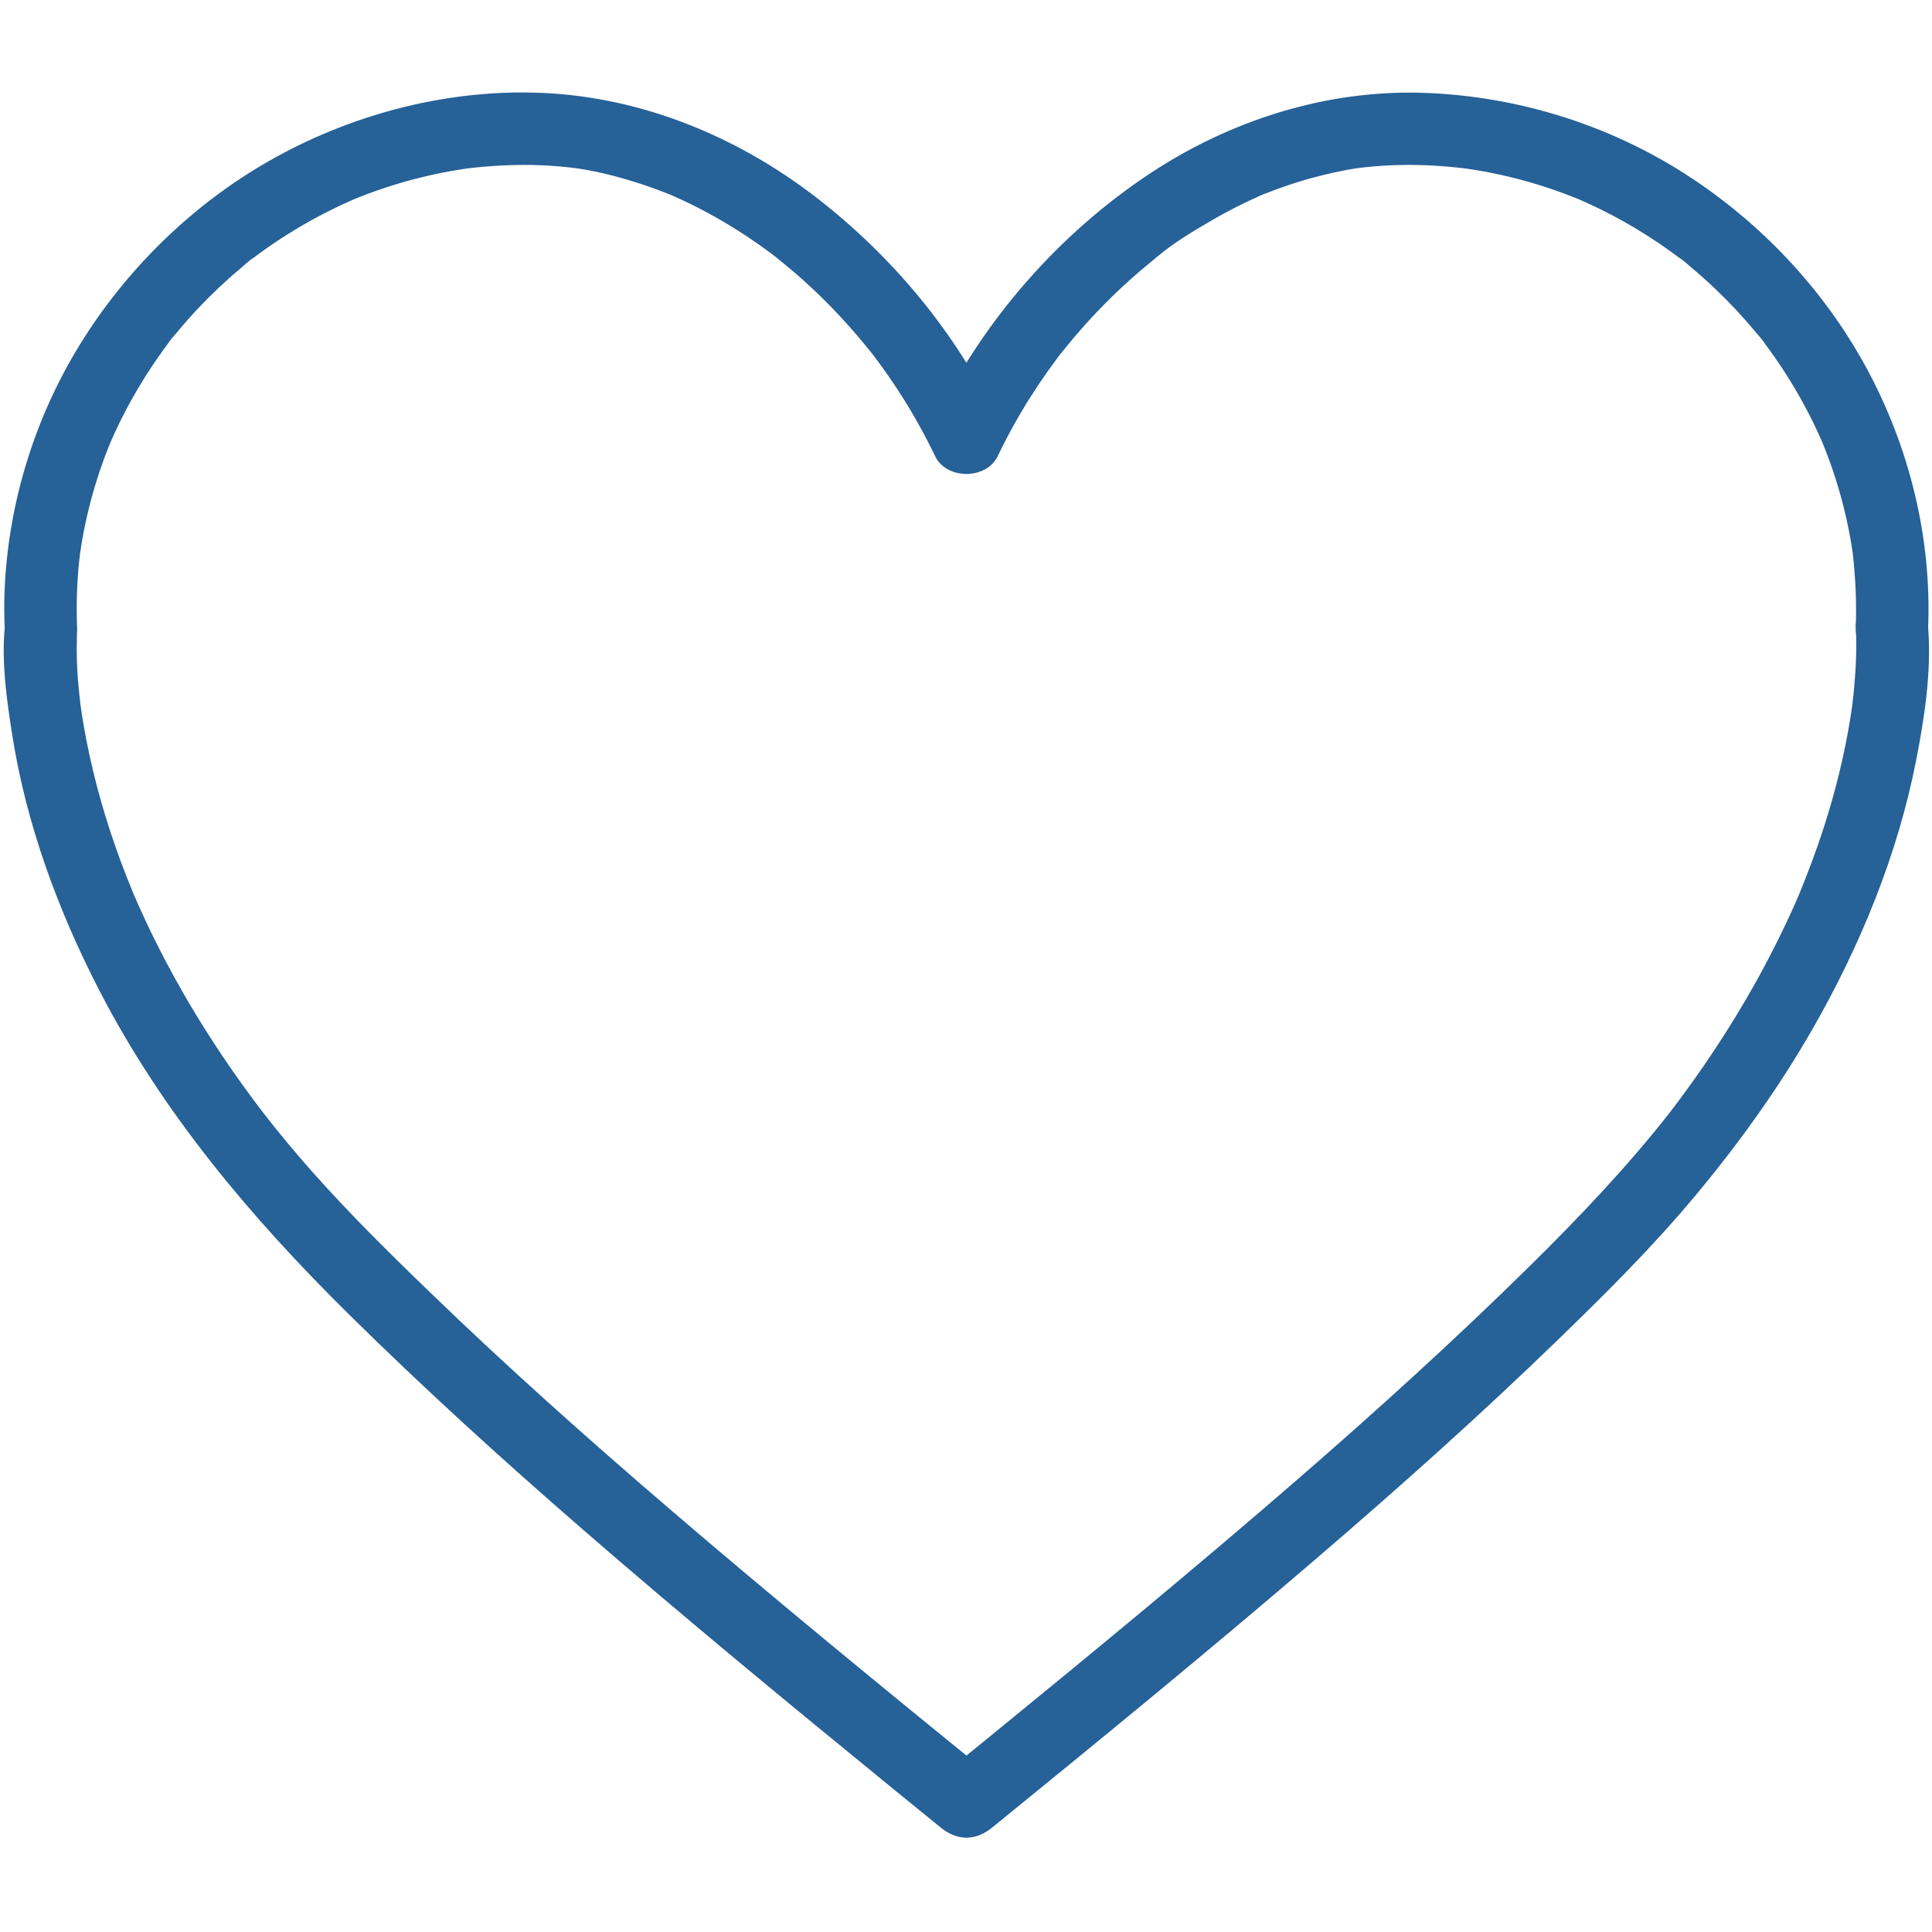 <?xml version="1.0" encoding="utf-8"?>
<!-- Generator: Adobe Illustrator 25.2.0, SVG Export Plug-In . SVG Version: 6.00 Build 0)  -->
<svg version="1.1" xmlns="http://www.w3.org/2000/svg" xmlns:xlink="http://www.w3.org/1999/xlink" x="0px" y="0px"
	 viewBox="0 0 1200 1200" style="enable-background:new 0 0 1200 1200;" xml:space="preserve">
<style type="text/css">
	.st0{fill:#266198;}
</style>
<g id="Background">
</g>
<g id="Graphic_Elements">
	<g>
		<g>
			<g>
				<path class="st0" d="M1175.12,367.86c-0.01,0-0.03,0-0.04,0c7.5,7.5,15,15,22.5,22.5c2.33-56.73-11.8-113.53-39.07-163.23
					c-26.53-48.35-65.73-89.61-112.15-119.29c-47.87-30.62-103.88-47.92-160.63-50.12C824,55.32,763.16,74.85,712.13,109.18
					c-50.15,33.74-92.31,79.86-121.63,132.72c-3.42,6.16-6.63,12.42-9.68,18.77c12.95,0,25.9,0,38.86,0
					c-26.03-54.27-65.56-101.71-113.15-138.37c-48.75-37.55-107.8-61.88-169.63-64.59C279.66,55.2,221.54,70,171.48,97.53
					c-48.38,26.61-89.66,65.89-119.31,112.41C22.24,256.89,5.01,311.73,2.83,367.35c-0.3,7.67-0.22,15.33,0.1,23
					c7.5-7.5,15-15,22.5-22.5c-0.01,0-0.03,0-0.04,0c-12.95,0-21.43,10.36-22.5,22.5c-1.95,22.01,1.39,45.08,4.81,66.71
					c8.75,55.35,28.54,108.88,54.21,158.53c39.21,75.85,94.13,140.86,154.6,200.57c46.7,46.11,95.3,90.26,144.85,133.28
					c63.72,55.32,128.86,108.99,194.24,162.32c9.58,7.81,19.16,15.62,28.76,23.41c10.2,8.29,21.54,8.36,31.82,0
					c68.04-55.31,135.91-110.87,202.45-168c50.9-43.69,100.95-88.4,149.12-135.09c29.43-28.53,58.53-57.44,84.83-88.93
					c27.24-32.62,52.17-67.3,73.32-104.2c29.68-51.77,52.86-108.36,64.32-167.07c5.09-26.05,9.34-53.83,7.5-80.52
					c-0.02-0.34-0.04-0.68-0.07-1.02C1196.59,378.66,1188.01,367.28,1175.12,367.86c-11.3,0.51-23.61,9.94-22.5,22.5
					c0.47,5.36,0.39,10.81,0.26,16.18c-0.15,6.3-0.53,12.6-1.08,18.89c-0.35,3.96-0.76,7.92-1.24,11.86
					c-0.13,1.04-0.26,2.07-0.39,3.11c-0.54,4.38,0.93-6.42,0.26-1.98c-0.36,2.37-0.69,4.75-1.07,7.11
					c-3.69,23.19-9.36,46.05-16.55,68.39c-4.43,13.76-9.51,27.27-14.98,40.65c-1.45,3.54,0.43-1.11,0.64-1.48
					c-0.43,0.81-0.75,1.76-1.11,2.61c-0.76,1.76-1.52,3.51-2.29,5.26c-1.78,4.03-3.61,8.04-5.49,12.03
					c-3.48,7.41-7.12,14.74-10.91,21.99c-8.62,16.51-18,32.62-28.04,48.31c-5.36,8.37-10.91,16.62-16.63,24.75
					c-2.88,4.1-5.81,8.16-8.78,12.2c-1.51,2.05-3.04,4.1-4.57,6.14c-0.77,1.03-1.55,2.06-2.33,3.08c-0.28,0.37-4.24,5.44-1.24,1.63
					c-26.8,34.09-56.46,65.28-87.33,95.68c-46.53,45.81-94.92,89.68-144.24,132.46c-63.13,54.76-127.65,107.91-192.4,160.73
					c-9.58,7.81-19.16,15.62-28.76,23.41c10.61,0,21.21,0,31.82,0C548.77,1048.58,481.55,993.55,415.62,937
					c-50.67-43.46-100.53-87.91-148.53-134.31c-28.82-27.86-57.4-56.05-83.35-86.64c-3.51-4.14-6.98-8.32-10.41-12.53
					c-1.68-2.07-3.35-4.15-5.01-6.23c-0.82-1.03-1.64-2.07-2.46-3.11c-0.33-0.42-3.61-4.62-1.86-2.37c1.67,2.14-0.84-1.09-1.21-1.59
					c-0.78-1.03-1.56-2.05-2.34-3.08c-1.54-2.04-3.07-4.09-4.59-6.14c-3.16-4.29-6.28-8.61-9.35-12.96
					c-11.31-16.07-21.94-32.61-31.78-49.62c-8.69-15.02-16.76-30.4-24.12-46.11c-1.66-3.55-3.29-7.11-4.88-10.69
					c-0.78-1.75-1.55-3.51-2.31-5.27c-0.38-0.87-0.74-1.74-1.12-2.61c-1.13-2.6,1.9,4.6,0.36,0.83c-2.9-7.11-5.74-14.24-8.37-21.45
					c-8.66-23.67-15.65-47.98-20.5-72.71c-0.97-4.94-1.86-9.9-2.65-14.88c-0.36-2.23-0.68-4.47-1.01-6.71
					c-0.71-4.86,0.68,5.36,0.26,1.96c-0.16-1.29-0.33-2.59-0.49-3.88c-0.88-7.32-1.55-14.68-1.95-22.04
					c-0.43-7.86-0.29-15.63-0.15-23.49c0.01-0.34,0.04-0.68,0.07-1.02c-7.5,7.5-15,15-22.5,22.5c0.01,0,0.03,0,0.04,0
					c11.79,0,23-10.31,22.5-22.5c-0.57-13.99-0.2-27.95,1.27-41.88c0.17-1.56,0.36-3.12,0.53-4.68c0.61-5.47-0.82,5.21,0.03-0.23
					c0.48-3.09,0.95-6.17,1.5-9.25c1.14-6.38,2.5-12.72,4.06-19.01c3.05-12.25,6.9-24.3,11.51-36.05c0.56-1.43,1.15-2.86,1.72-4.29
					c1.99-5-2.07,4.62,0.13-0.3c1.25-2.81,2.49-5.63,3.81-8.41c2.84-6.02,5.88-11.96,9.12-17.78c5.97-10.74,12.58-21.12,19.8-31.06
					c0.9-1.24,1.81-2.48,2.73-3.71c0.77-1.02,3.45-5.39,0.21-0.33c1.62-2.54,3.85-4.86,5.78-7.18c4.25-5.13,8.67-10.12,13.24-14.96
					c8.46-8.95,17.45-17.4,26.91-25.28c2.29-1.9,4.63-4.3,7.2-5.82c-5.03,2.97-0.76,0.59,0.34-0.24c1.23-0.93,2.48-1.85,3.72-2.76
					c5.42-3.95,10.97-7.72,16.63-11.3c10.51-6.64,21.42-12.65,32.66-17.96c2.83-1.33,5.68-2.59,8.53-3.87
					c4.97-2.22-4.67,1.85,0.39-0.17c1.46-0.58,2.9-1.18,4.36-1.75c6.35-2.49,12.78-4.75,19.28-6.8c12.14-3.82,24.52-6.85,37.05-9.08
					c3.17-0.56,6.35-1.04,9.53-1.53c5.56-0.85-5.18,0.56,0.42-0.05c1.61-0.18,3.22-0.38,4.83-0.55c7.04-0.74,14.11-1.23,21.19-1.46
					c6.24-0.21,12.49-0.23,18.74,0c3.51,0.13,7.01,0.33,10.51,0.61c1.74,0.14,3.48,0.3,5.22,0.48c1.18,0.12,9,0.97,2.66,0.23
					c14.22,1.65,28.41,5.21,42.04,9.52c6.01,1.9,11.95,4.01,17.81,6.32c1.59,0.63,3.23,1.21,4.78,1.93
					c-5.25-2.46,0.02,0.04,0.94,0.44c3.66,1.63,7.29,3.33,10.89,5.11c12.86,6.36,25.25,13.65,37.1,21.72
					c3.33,2.26,6.61,4.59,9.85,6.97c0.93,0.68,1.85,1.37,2.77,2.06c0.92,0.69,1.83,1.39,2.75,2.08c-2.28-1.76-2.44-1.88-0.47-0.34
					c6.25,5.07,12.43,10.2,18.39,15.61c11.85,10.77,22.97,22.34,33.32,34.56c2.2,2.6,4.36,5.23,6.49,7.89
					c1.06,1.32,2.15,2.64,3.16,4c-3.53-4.79,0.95,1.31,1.61,2.19c4.67,6.29,9.15,12.74,13.42,19.32
					c8.34,12.86,15.83,26.23,22.46,40.05c7.05,14.7,31.8,14.7,38.86,0c5.91-12.31,12.5-24.28,19.77-35.84
					c3.57-5.67,7.29-11.24,11.16-16.7c1.95-2.75,3.94-5.48,5.96-8.18c0.59-0.78,3.99-5.44,0.6-0.83c1.17-1.59,2.45-3.12,3.69-4.66
					c8.76-10.89,18.12-21.29,28.05-31.13c4.89-4.85,9.92-9.55,15.08-14.11c2.58-2.28,5.2-4.53,7.85-6.73c1.33-1.1,2.66-2.2,4-3.28
					c0.84-0.68,6.63-5.64,2.22-1.81c10.26-8.89,22.6-16.24,34.3-23.05c5.94-3.46,12-6.73,18.17-9.78c3.08-1.52,6.19-2.99,9.32-4.41
					c1.55-0.7,3.12-1.49,4.72-2.08c-5.66,2.07,1.52-0.59,2.57-1c12.8-5.04,25.99-9.14,39.42-12.14c6.73-1.51,13.58-2.9,20.43-3.69
					c-6.08,0.71-0.14,0.07,0.93-0.05c1.73-0.19,3.47-0.36,5.21-0.51c4.08-0.36,8.16-0.61,12.25-0.76
					c13.31-0.49,26.68,0.07,39.93,1.47c1.61,0.17,3.22,0.37,4.83,0.55c5.6,0.61-5.13-0.8,0.42,0.05c3.18,0.49,6.36,0.97,9.53,1.53
					c6.81,1.21,13.58,2.66,20.29,4.34c12.24,3.07,24.29,6.93,36.04,11.54c1.46,0.57,2.91,1.17,4.36,1.75
					c5.06,2.02-4.58-2.06,0.39,0.17c2.85,1.27,5.71,2.53,8.53,3.87c6.1,2.88,12.1,5.96,17.99,9.24
					c10.83,6.03,21.28,12.72,31.3,20.01c1.25,0.91,2.49,1.83,3.72,2.76c1.1,0.83,5.38,3.21,0.34,0.24c2.56,1.51,4.91,3.91,7.2,5.82
					c5.13,4.27,10.12,8.71,14.96,13.31c8.92,8.47,17.34,17.47,25.19,26.94c1.92,2.32,4.15,4.64,5.78,7.18
					c-3.24-5.06-0.55-0.69,0.21,0.33c0.92,1.23,1.83,2.47,2.73,3.71c3.91,5.39,7.64,10.9,11.19,16.53
					c7.38,11.7,13.95,23.9,19.66,36.5c0.63,1.4,1.24,2.81,1.87,4.22c0.97,2.26,0.82,1.88-0.46-1.12c0.39,0.95,0.78,1.9,1.17,2.85
					c1.35,3.34,2.63,6.69,3.86,10.08c2.45,6.78,4.66,13.65,6.61,20.6c1.82,6.48,3.41,13.01,4.77,19.6c0.74,3.56,1.4,7.14,2,10.72
					c0.26,1.54,0.5,3.08,0.74,4.63c0.16,1.03,0.3,2.06,0.45,3.1c-0.45-3.4-0.51-3.84-0.19-1.32c1.73,15.51,2.45,30.95,1.81,46.55
					c-0.5,12.16,10.71,22.5,22.5,22.5c0.01,0,0.03,0,0.04,0c11.77,0,23.04-10.35,22.5-22.5
					C1197.07,378.17,1187.73,367.86,1175.12,367.86z"/>
			</g>
		</g>
	</g>
</g>
<g id="Text">
</g>
</svg>
